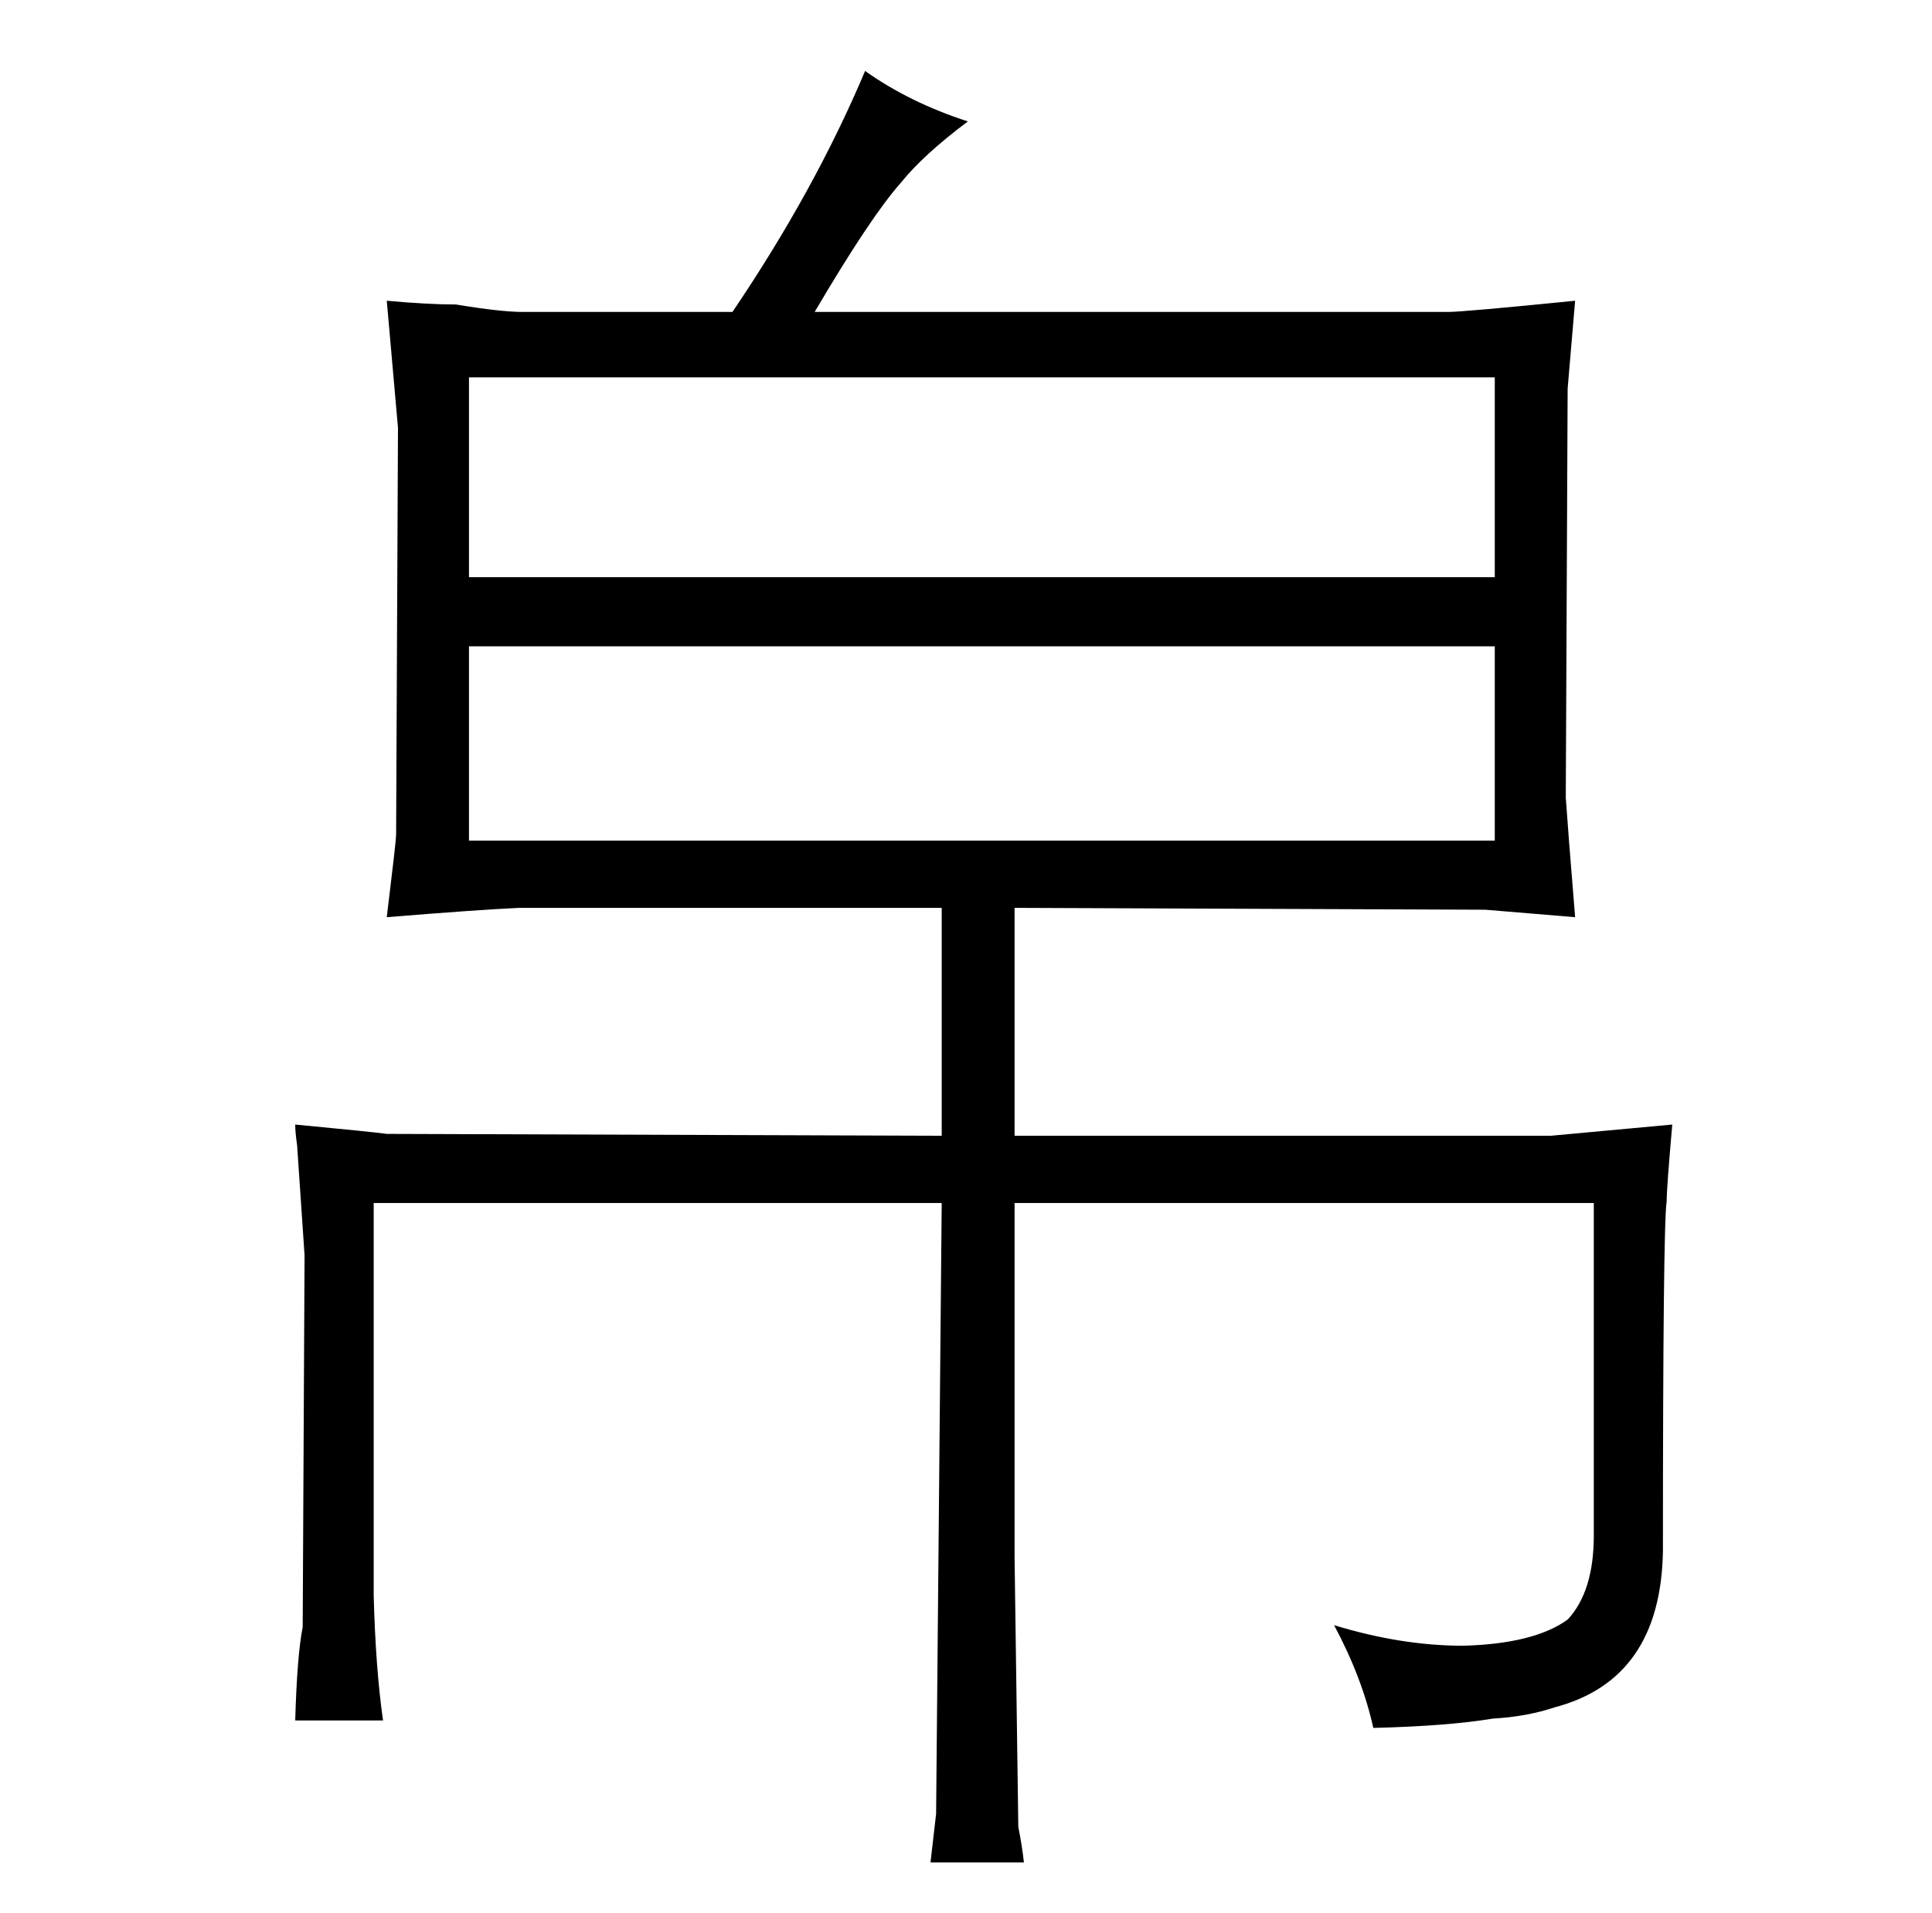 <?xml version="1.0" standalone="no"?>
<!DOCTYPE svg PUBLIC "-//W3C//DTD SVG 1.1//EN" "http://www.w3.org/Graphics/SVG/1.1/DTD/svg11.dtd" >
<svg xmlns="http://www.w3.org/2000/svg" xmlns:xlink="http://www.w3.org/1999/xlink" version="1.1" viewBox="-10 0 1034 1024">
  <g transform="matrix(1 0 0 -1 0 820)">
   <path fill="currentColor"
d="M149 207l4 -59l-1 -199q-3 -15 -4 -50h47q-4 28 -5 67v210h304l-3 -327l-3 -26h50q-1 9 -3 19l-2 144v190h310v-178q0 -30 -14 -45q-18 -13 -56 -14q-33 0 -69 11q15 -28 21 -55q40 1 64 5q18 1 33 6q57 15 58 84q0 174 2 187q0 7 3 41l-65 -6h-287v122l252 -1l48 -4
q-4 49 -5 64l1 219l4 47q-60 -6 -68 -6h-339q30 51 46 69q12 15 36 33q-31 10 -55 27q-27 -64 -71 -129h-112q-12 0 -36 4q-15 0 -37 2l6 -68l-1 -218q0 -3 -5 -44q49 4 71 5h226v-122l-297 1q-7 1 -49 5q0 -4 1 -11zM241 370v104h549v-104h-549zM790 618v-107h-549v107h549
z" />
  </g>

</svg>
